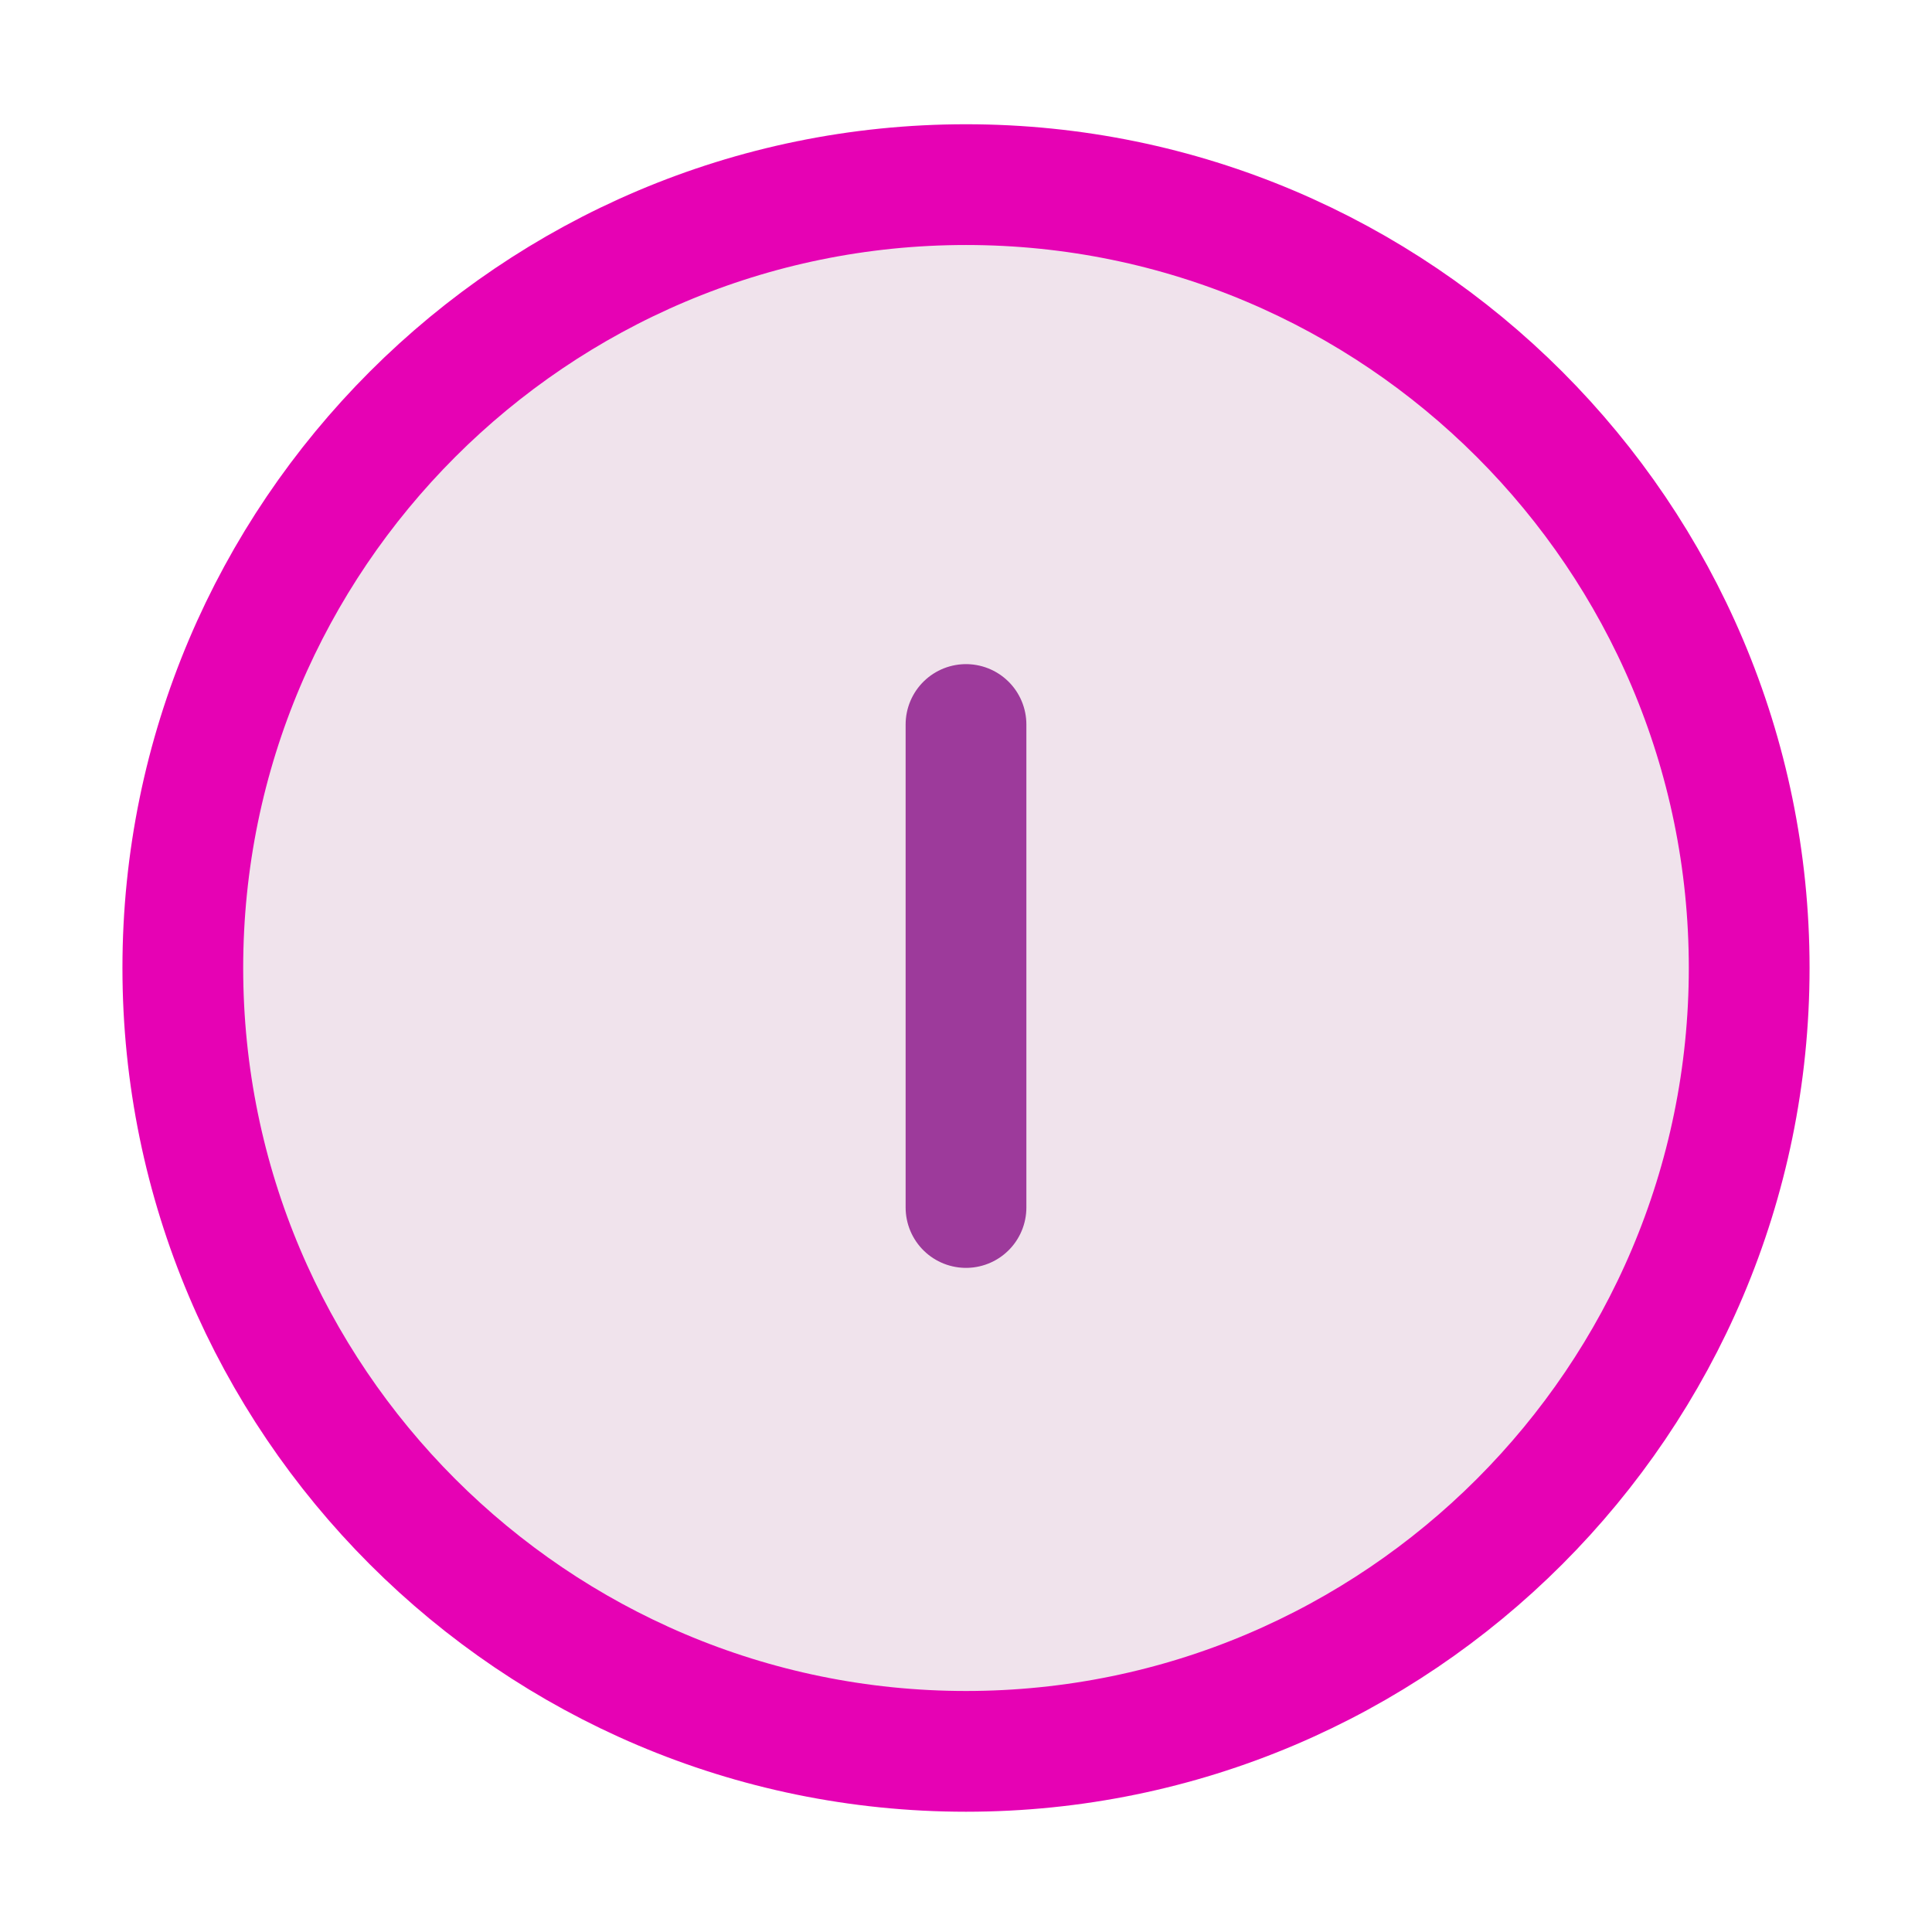 <?xml version="1.0" encoding="UTF-8"?>
<svg xmlns="http://www.w3.org/2000/svg" xmlns:xlink="http://www.w3.org/1999/xlink" width="32px" height="32px" viewBox="0 0 32 32" version="1.1">
<g id="surface1">
<path style="fill-rule:nonzero;fill:rgb(94.118%,89.02%,92.549%);fill-opacity:1;stroke-width:1;stroke-linecap:butt;stroke-linejoin:miter;stroke:rgb(90.196%,0.784%,70.588%);stroke-opacity:1;stroke-miterlimit:4;" d="M 1.514 8.016 C 1.514 11.594 4.424 14.504 8 14.504 C 11.576 14.504 14.486 11.594 14.486 8.016 C 14.486 4.439 11.576 1.529 8 1.529 C 4.424 1.529 1.514 4.439 1.514 8.016 Z M 1.514 8.016 " transform="matrix(2,0,0,2,0,0)"/>
<path style="fill:none;stroke-width:1;stroke-linecap:round;stroke-linejoin:round;stroke:rgb(61.569%,22.745%,60.784%);stroke-opacity:1;stroke-miterlimit:4;" d="M 8 6 L 8 10 " transform="matrix(2,0,0,2,0,0)"/>
</g>
</svg>
